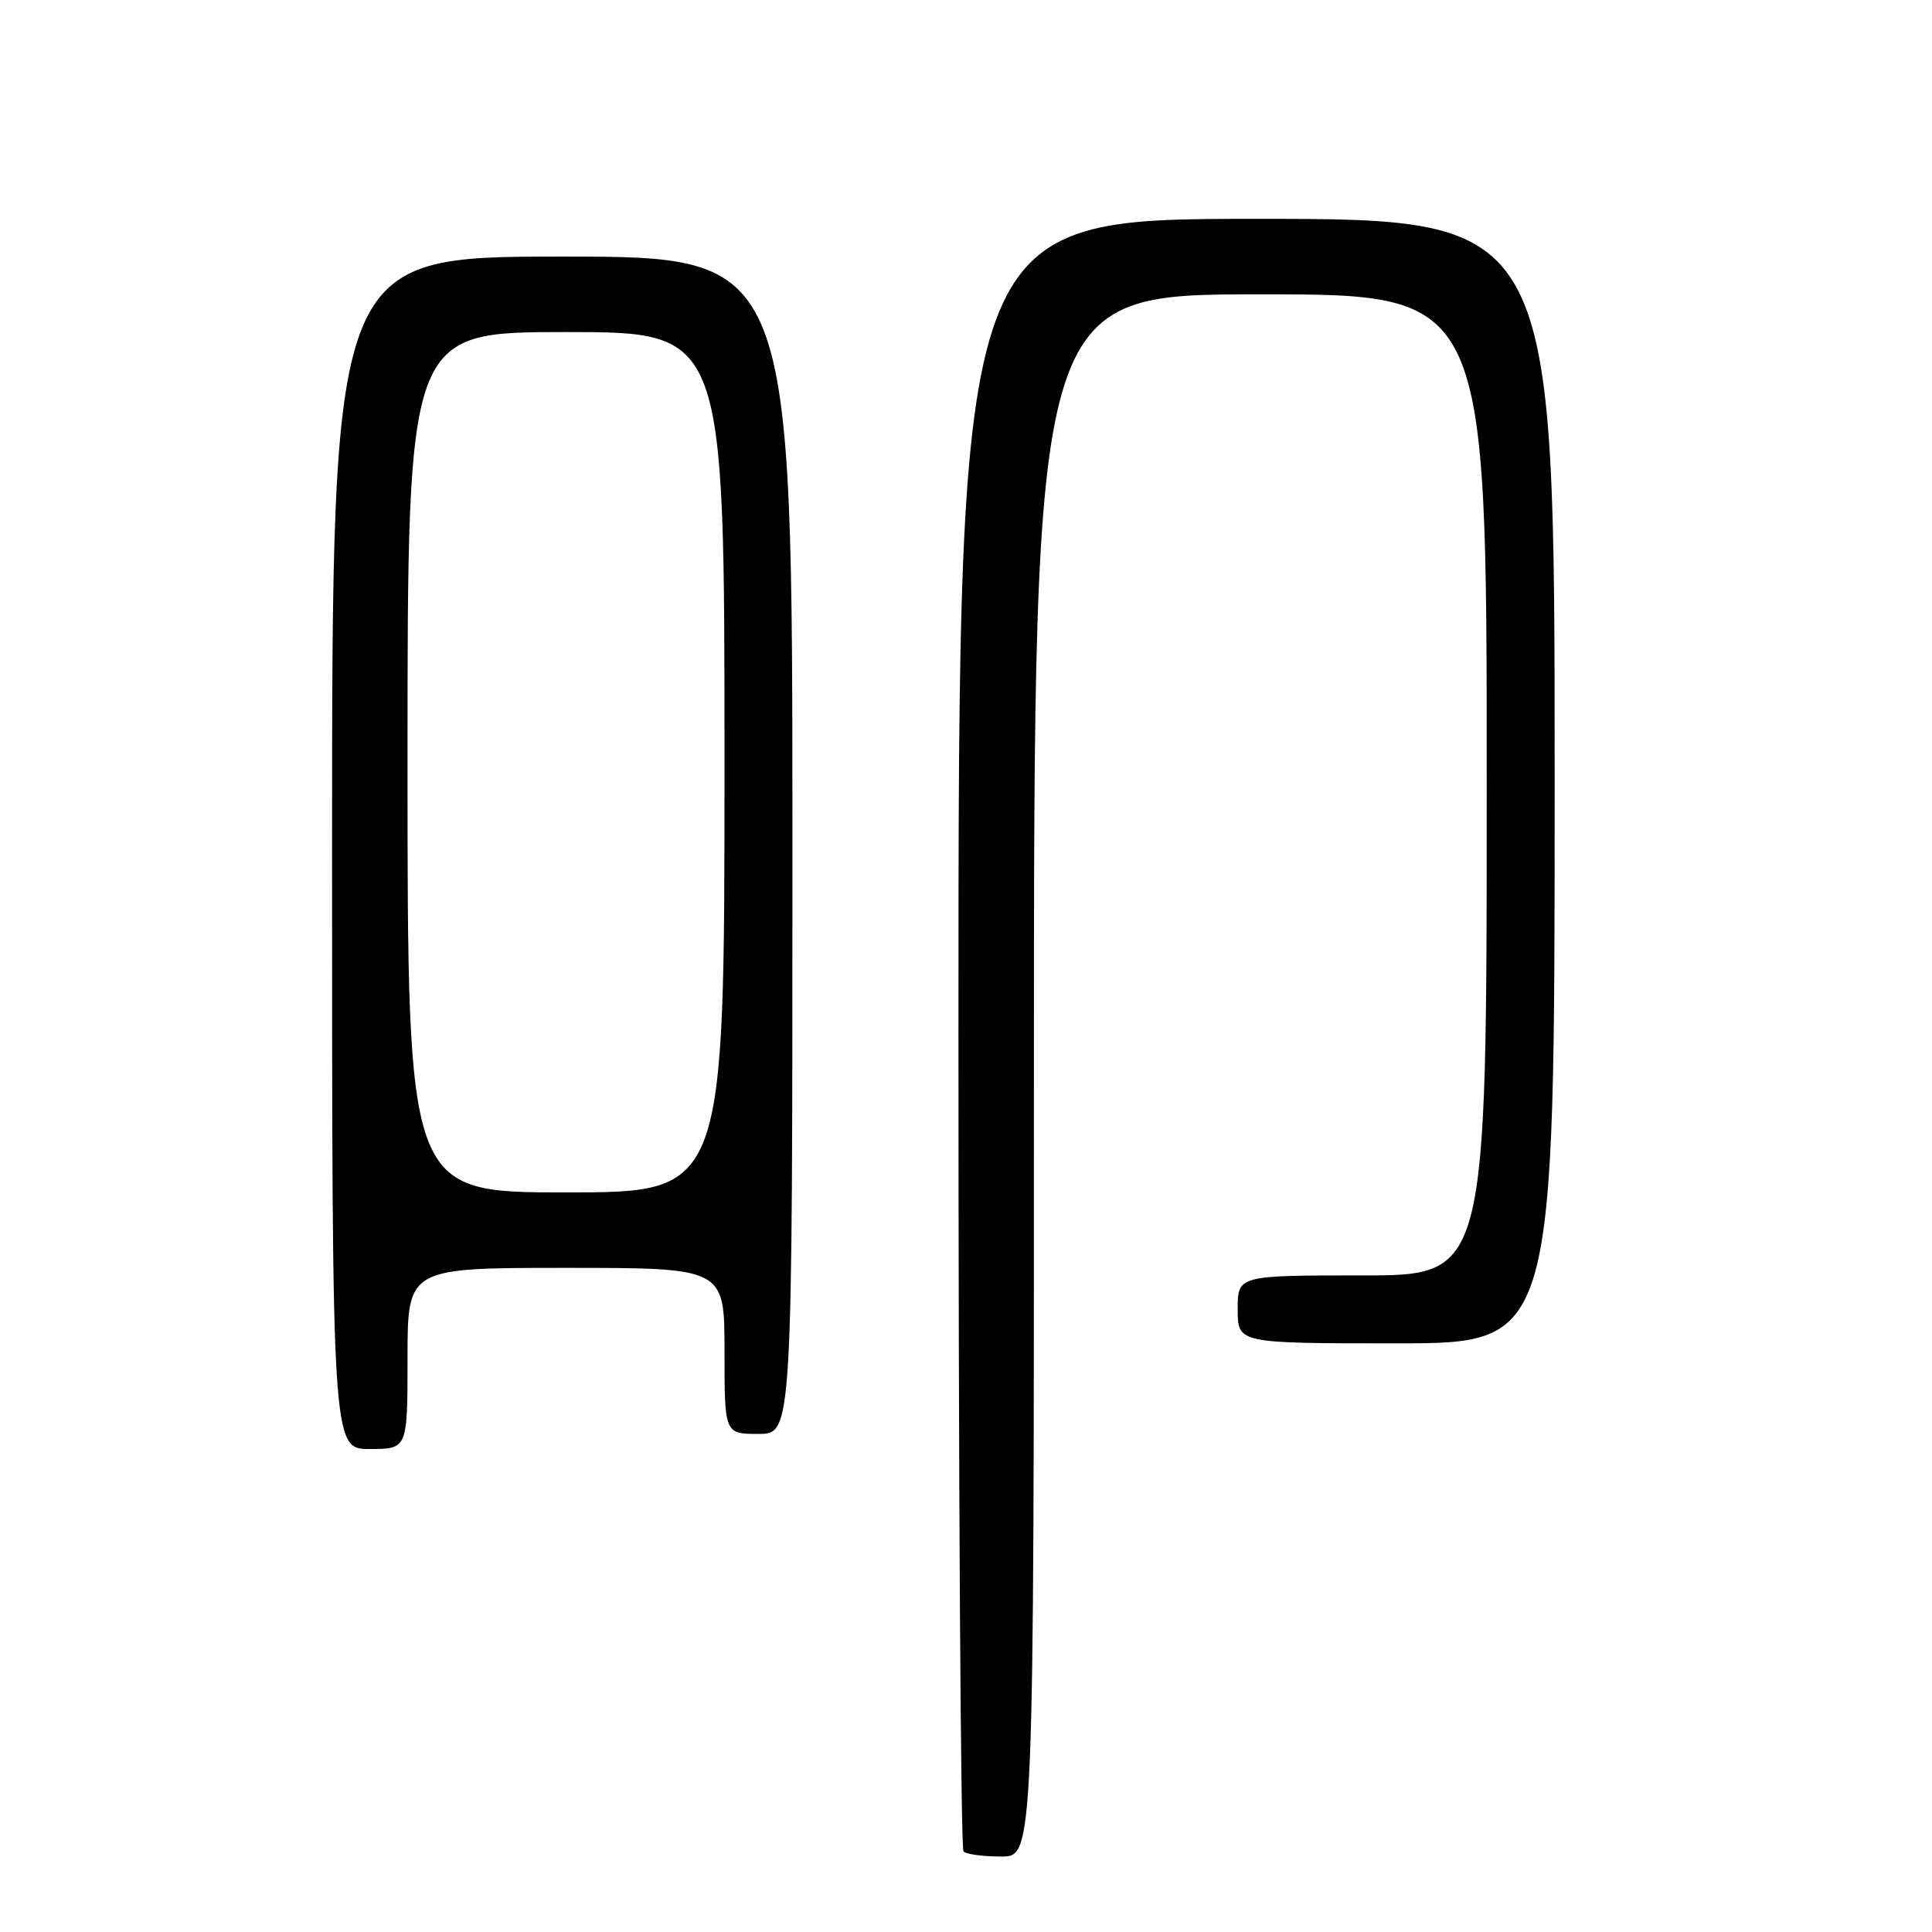 <?xml version="1.0" encoding="UTF-8" standalone="no"?>
<!DOCTYPE svg PUBLIC "-//W3C//DTD SVG 1.1//EN" "http://www.w3.org/Graphics/SVG/1.1/DTD/svg11.dtd" >
<svg xmlns="http://www.w3.org/2000/svg" xmlns:xlink="http://www.w3.org/1999/xlink" version="1.1" viewBox="0 0 256 256">
 <g >
 <path fill="currentColor"
d=" M 137.00 142.50 C 137.00 39.00 137.00 39.00 167.00 39.00 C 197.00 39.00 197.00 39.00 197.00 104.00 C 197.00 169.00 197.00 169.00 180.50 169.00 C 164.00 169.00 164.00 169.00 164.00 173.50 C 164.00 178.00 164.00 178.00 185.00 178.00 C 206.00 178.00 206.00 178.00 206.00 103.50 C 206.00 29.00 206.00 29.00 166.50 29.00 C 127.00 29.00 127.00 29.00 127.00 136.83 C 127.00 196.14 127.30 244.97 127.67 245.33 C 128.03 245.70 130.28 246.00 132.67 246.00 C 137.00 246.00 137.00 246.00 137.00 142.50 Z  M 54.00 180.00 C 54.00 168.00 54.00 168.00 75.00 168.00 C 96.00 168.00 96.00 168.00 96.00 179.00 C 96.00 190.00 96.00 190.00 100.50 190.00 C 105.00 190.00 105.00 190.00 105.00 112.00 C 105.00 34.00 105.00 34.00 74.50 34.00 C 44.00 34.00 44.00 34.00 44.00 113.00 C 44.00 192.00 44.00 192.00 49.00 192.00 C 54.00 192.00 54.00 192.00 54.00 180.00 Z  M 54.00 101.00 C 54.00 44.00 54.00 44.00 75.00 44.00 C 96.00 44.00 96.00 44.00 96.00 101.00 C 96.00 158.00 96.00 158.00 75.00 158.00 C 54.00 158.00 54.00 158.00 54.00 101.00 Z "/>
</g>
</svg>